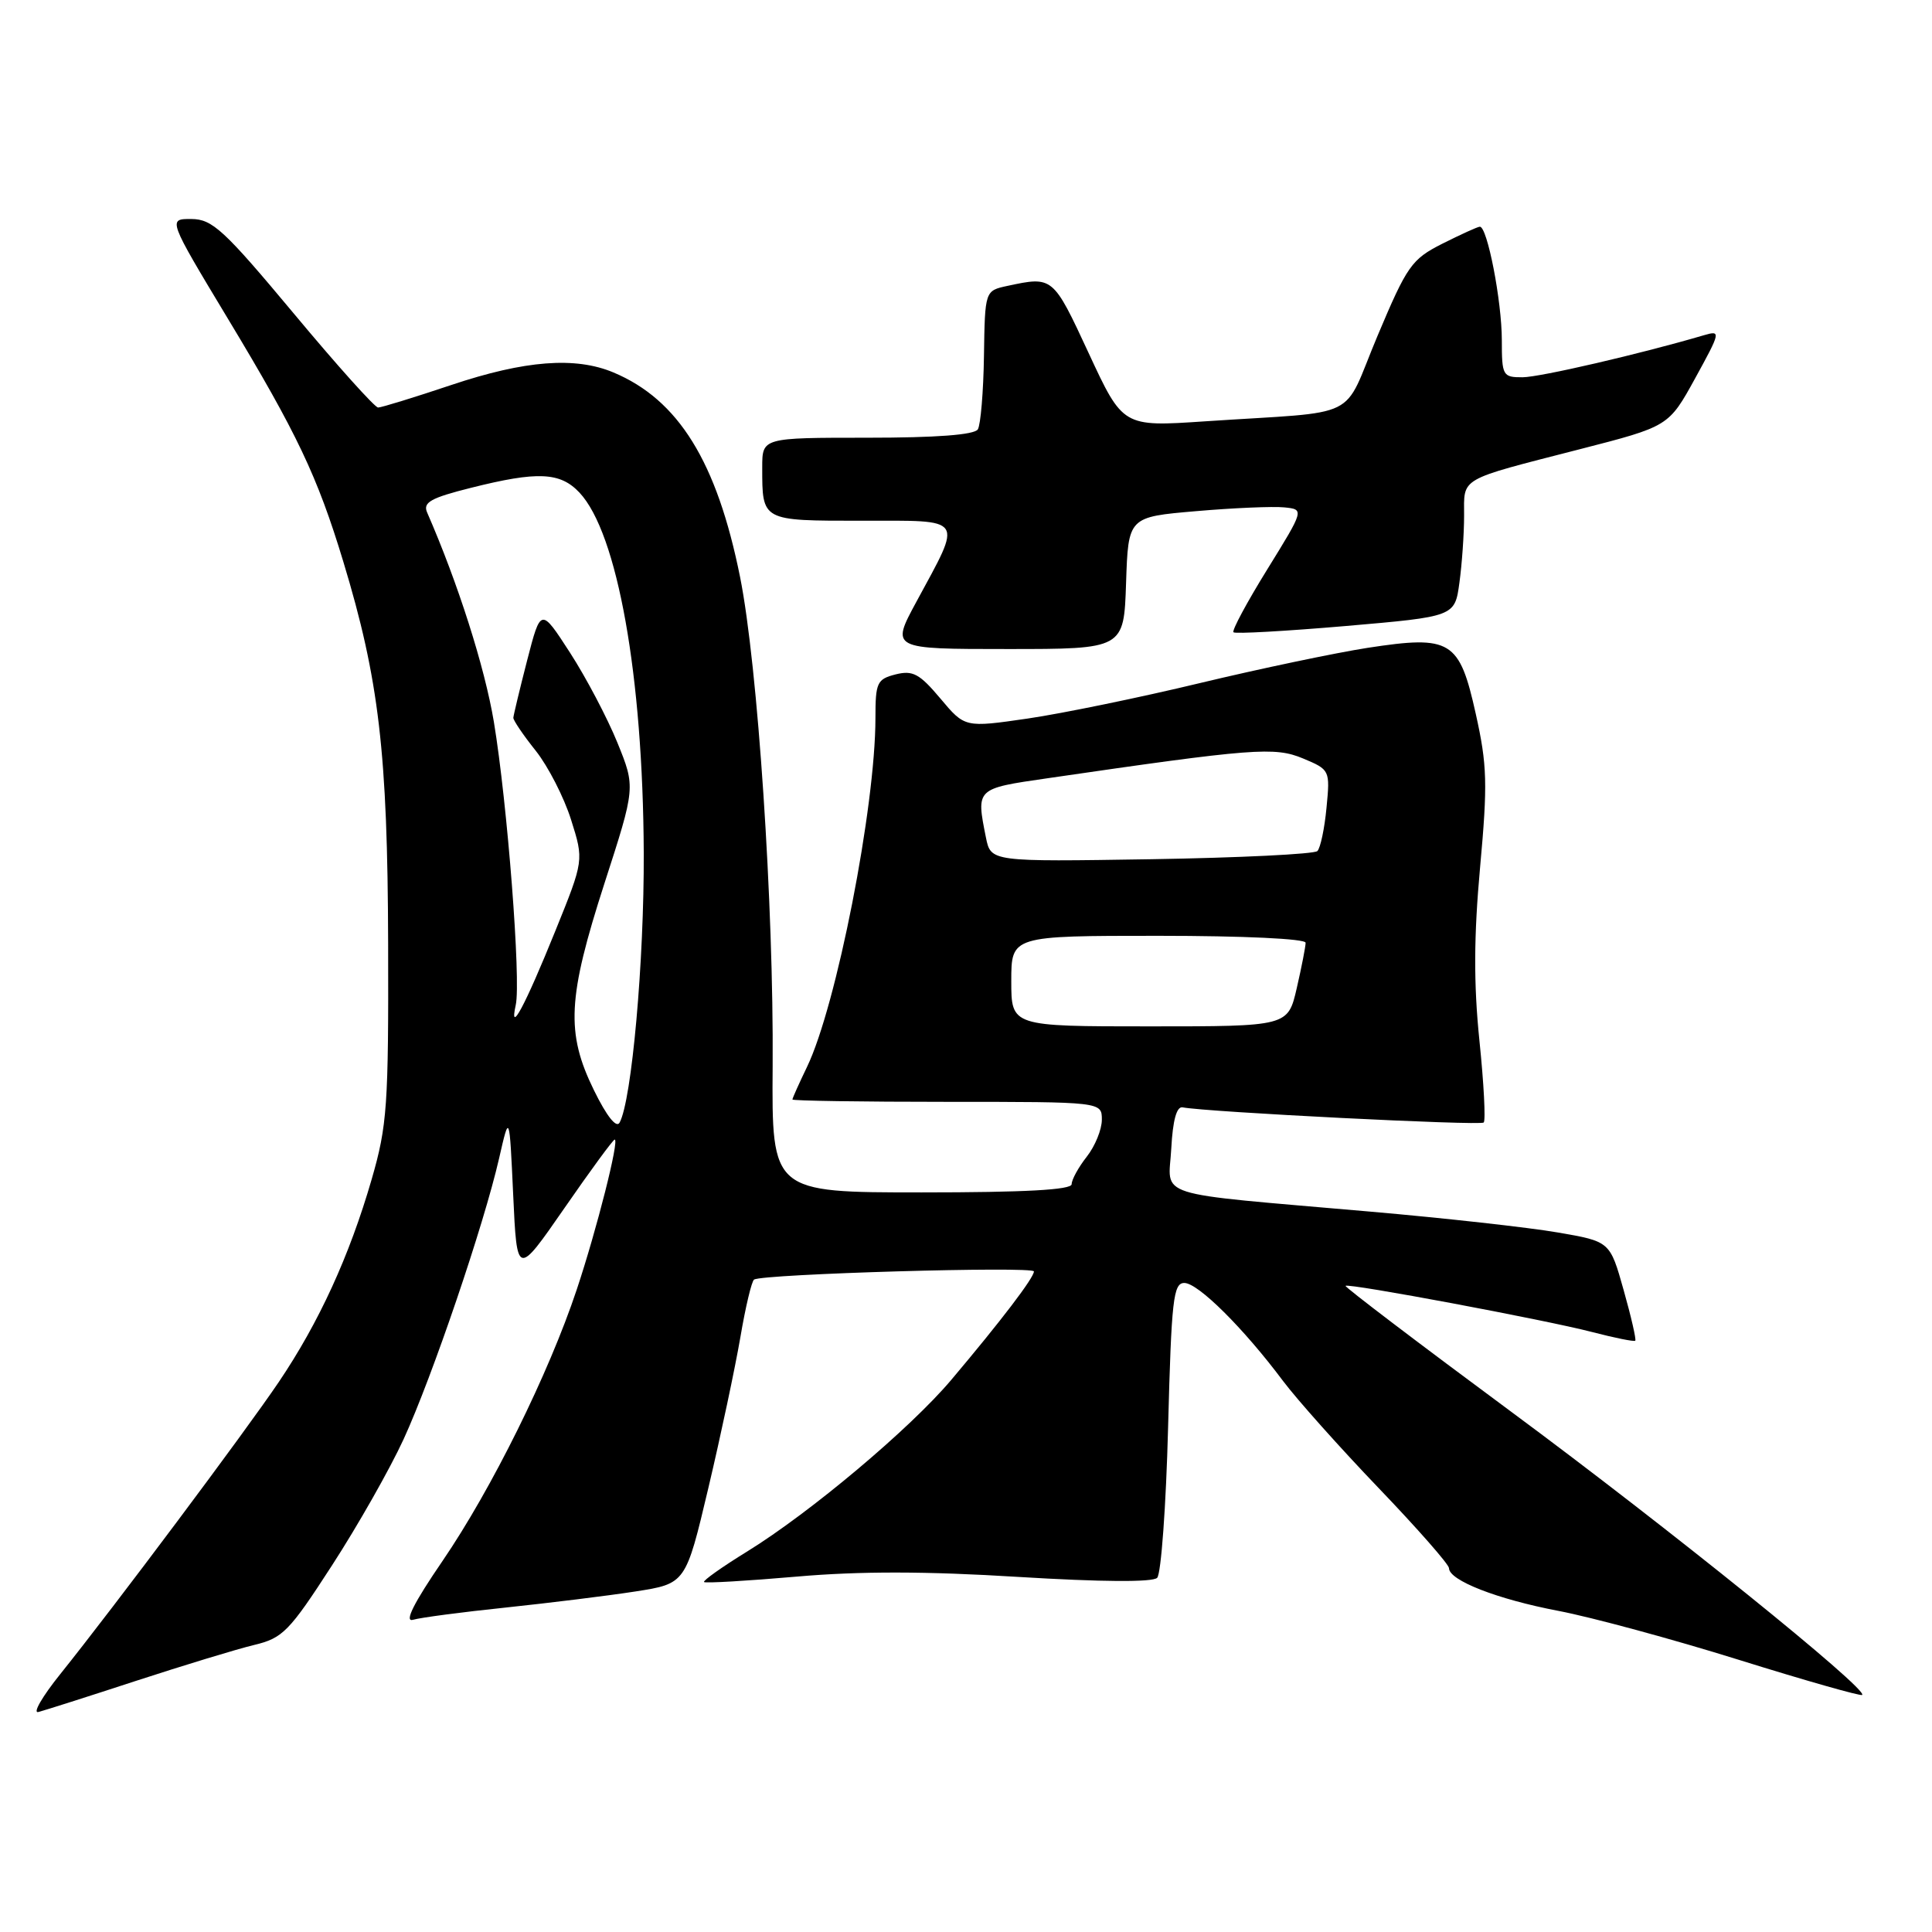 <?xml version="1.0" encoding="UTF-8" standalone="no"?>
<!DOCTYPE svg PUBLIC "-//W3C//DTD SVG 1.1//EN" "http://www.w3.org/Graphics/SVG/1.1/DTD/svg11.dtd" >
<svg xmlns="http://www.w3.org/2000/svg" xmlns:xlink="http://www.w3.org/1999/xlink" version="1.1" viewBox="0 0 256 256">
 <g >
 <path fill="currentColor"
d=" M 18.00 222.73 C 24.32 220.67 31.37 218.52 33.66 217.97 C 37.47 217.06 38.32 216.19 44.00 207.41 C 47.41 202.15 51.68 194.62 53.49 190.68 C 57.28 182.42 64.12 162.29 66.13 153.50 C 67.50 147.50 67.50 147.50 68.00 158.33 C 68.50 169.16 68.50 169.16 74.79 160.08 C 78.24 155.09 81.24 151.00 81.45 151.00 C 82.09 151.00 79.08 162.90 76.42 170.88 C 72.71 182.02 65.14 197.31 58.64 206.83 C 54.82 212.41 53.53 214.98 54.73 214.63 C 55.70 214.34 61.22 213.61 67.00 213.01 C 72.78 212.40 80.51 211.45 84.18 210.88 C 90.86 209.84 90.86 209.84 93.86 197.17 C 95.51 190.20 97.41 181.22 98.10 177.21 C 98.78 173.19 99.60 169.75 99.92 169.55 C 101.13 168.80 137.00 167.76 137.00 168.47 C 137.00 169.31 132.67 174.99 126.03 182.86 C 120.60 189.29 107.38 200.41 99.02 205.57 C 95.69 207.62 93.11 209.45 93.29 209.63 C 93.47 209.80 98.99 209.48 105.56 208.91 C 113.91 208.18 122.74 208.19 134.94 208.95 C 145.96 209.62 152.73 209.67 153.33 209.07 C 153.85 208.55 154.51 199.54 154.78 189.06 C 155.22 172.21 155.47 170.00 156.93 170.00 C 158.75 170.00 164.78 175.99 170.02 183.00 C 171.88 185.47 177.58 191.86 182.70 197.20 C 187.81 202.53 192.00 207.30 192.00 207.79 C 192.00 209.41 198.37 211.90 206.50 213.45 C 210.90 214.29 221.68 217.21 230.45 219.95 C 239.23 222.69 246.56 224.77 246.75 224.59 C 247.52 223.82 220.98 202.40 200.25 187.07 C 188.03 178.03 178.15 170.52 178.29 170.38 C 178.67 170.00 204.71 174.88 210.96 176.50 C 213.96 177.28 216.54 177.80 216.68 177.65 C 216.83 177.50 216.14 174.48 215.14 170.94 C 213.33 164.50 213.33 164.50 206.42 163.31 C 202.61 162.65 191.40 161.40 181.50 160.54 C 152.20 157.98 154.85 158.82 155.20 152.18 C 155.40 148.44 155.91 146.58 156.70 146.73 C 159.90 147.35 196.16 149.18 196.60 148.74 C 196.87 148.46 196.62 143.57 196.03 137.87 C 195.26 130.34 195.29 124.06 196.12 114.91 C 197.13 103.87 197.06 101.37 195.55 94.60 C 193.38 84.83 192.27 84.15 181.23 85.84 C 176.98 86.50 166.97 88.60 159.00 90.51 C 151.03 92.43 140.75 94.54 136.18 95.21 C 127.85 96.42 127.85 96.42 124.61 92.56 C 121.85 89.28 120.96 88.79 118.68 89.36 C 116.21 89.99 116.00 90.44 116.00 95.14 C 116.00 106.96 110.83 133.30 106.93 141.38 C 105.87 143.58 105.00 145.52 105.00 145.69 C 105.00 145.86 114.22 146.00 125.50 146.00 C 146.00 146.00 146.00 146.00 146.00 148.37 C 146.00 149.67 145.10 151.87 144.00 153.27 C 142.90 154.67 142.00 156.31 142.00 156.91 C 142.00 157.66 135.83 158.00 122.13 158.00 C 102.26 158.00 102.26 158.00 102.38 141.25 C 102.53 119.95 100.41 88.16 98.06 76.44 C 94.99 61.18 89.90 52.96 81.28 49.35 C 76.23 47.23 69.55 47.75 59.84 51.00 C 54.92 52.65 50.53 54.00 50.10 54.00 C 49.67 54.00 44.63 48.39 38.91 41.52 C 29.68 30.46 28.14 29.04 25.37 29.02 C 22.23 29.00 22.23 29.00 30.21 42.25 C 39.37 57.44 42.06 63.11 45.49 74.42 C 50.22 90.02 51.36 99.72 51.43 125.00 C 51.49 146.54 51.31 149.15 49.24 156.29 C 46.30 166.43 42.26 175.25 36.93 183.14 C 32.37 189.88 15.17 212.87 7.96 221.86 C 5.60 224.80 4.30 227.05 5.08 226.85 C 5.86 226.65 11.68 224.80 18.00 222.73 Z  M 149.21 77.25 C 149.50 68.50 149.50 68.50 158.50 67.73 C 163.45 67.30 168.70 67.08 170.17 67.23 C 172.83 67.50 172.83 67.50 167.93 75.43 C 165.23 79.79 163.21 83.55 163.44 83.78 C 163.67 84.01 170.37 83.63 178.32 82.95 C 192.77 81.70 192.77 81.70 193.38 77.21 C 193.72 74.74 194.00 70.74 194.00 68.33 C 194.00 63.19 193.13 63.69 209.31 59.53 C 221.11 56.50 221.11 56.50 224.62 50.12 C 228.00 43.97 228.04 43.76 225.81 44.41 C 217.43 46.88 204.06 49.98 201.75 49.99 C 199.12 50.00 199.00 49.78 199.00 45.08 C 199.00 39.91 197.07 29.97 196.08 30.04 C 195.76 30.06 193.53 31.08 191.12 32.29 C 187.05 34.35 186.45 35.19 182.53 44.50 C 177.72 55.93 180.76 54.42 159.64 55.83 C 148.79 56.56 148.79 56.56 144.25 46.78 C 139.53 36.61 139.51 36.59 133.50 37.88 C 130.51 38.52 130.51 38.52 130.38 47.15 C 130.31 51.90 129.94 56.28 129.57 56.89 C 129.12 57.62 124.06 58.00 114.94 58.00 C 101.00 58.00 101.00 58.00 101.00 61.92 C 101.00 69.07 100.87 69.00 114.17 69.00 C 128.01 69.00 127.58 68.36 121.42 79.75 C 118.04 86.00 118.04 86.00 133.48 86.00 C 148.92 86.00 148.92 86.00 149.21 77.25 Z  M 78.71 144.48 C 74.96 136.84 75.20 132.22 80.10 117.03 C 84.21 104.32 84.21 104.32 81.81 98.41 C 80.49 95.16 77.67 89.80 75.54 86.50 C 71.66 80.50 71.66 80.50 69.85 87.50 C 68.86 91.35 68.04 94.78 68.02 95.11 C 68.01 95.45 69.34 97.42 70.99 99.48 C 72.63 101.55 74.74 105.66 75.67 108.62 C 77.37 114.00 77.37 114.00 73.59 123.34 C 69.57 133.28 67.43 137.29 68.34 133.16 C 69.05 129.96 67.23 106.44 65.44 95.65 C 64.23 88.40 60.69 77.28 56.59 67.89 C 56.02 66.57 57.09 65.97 62.40 64.64 C 71.23 62.42 74.23 62.55 76.79 65.28 C 81.82 70.64 85.20 89.57 85.30 113.00 C 85.36 127.35 83.71 145.81 82.10 148.75 C 81.68 149.53 80.39 147.91 78.71 144.48 Z  M 134.00 130.00 C 134.00 124.00 134.00 124.00 153.50 124.00 C 164.76 124.00 173.00 124.39 173.00 124.92 C 173.00 125.43 172.47 128.13 171.83 130.92 C 170.66 136.00 170.66 136.00 152.33 136.00 C 134.00 136.00 134.00 136.00 134.00 130.00 Z  M 130.64 110.97 C 129.34 104.46 129.29 104.50 138.75 103.13 C 166.15 99.14 168.89 98.93 172.66 100.50 C 176.22 101.99 176.25 102.05 175.77 107.02 C 175.51 109.79 174.96 112.37 174.56 112.77 C 174.16 113.17 164.26 113.66 152.56 113.85 C 131.29 114.19 131.29 114.19 130.64 110.97 Z "/>
</g>
</svg>